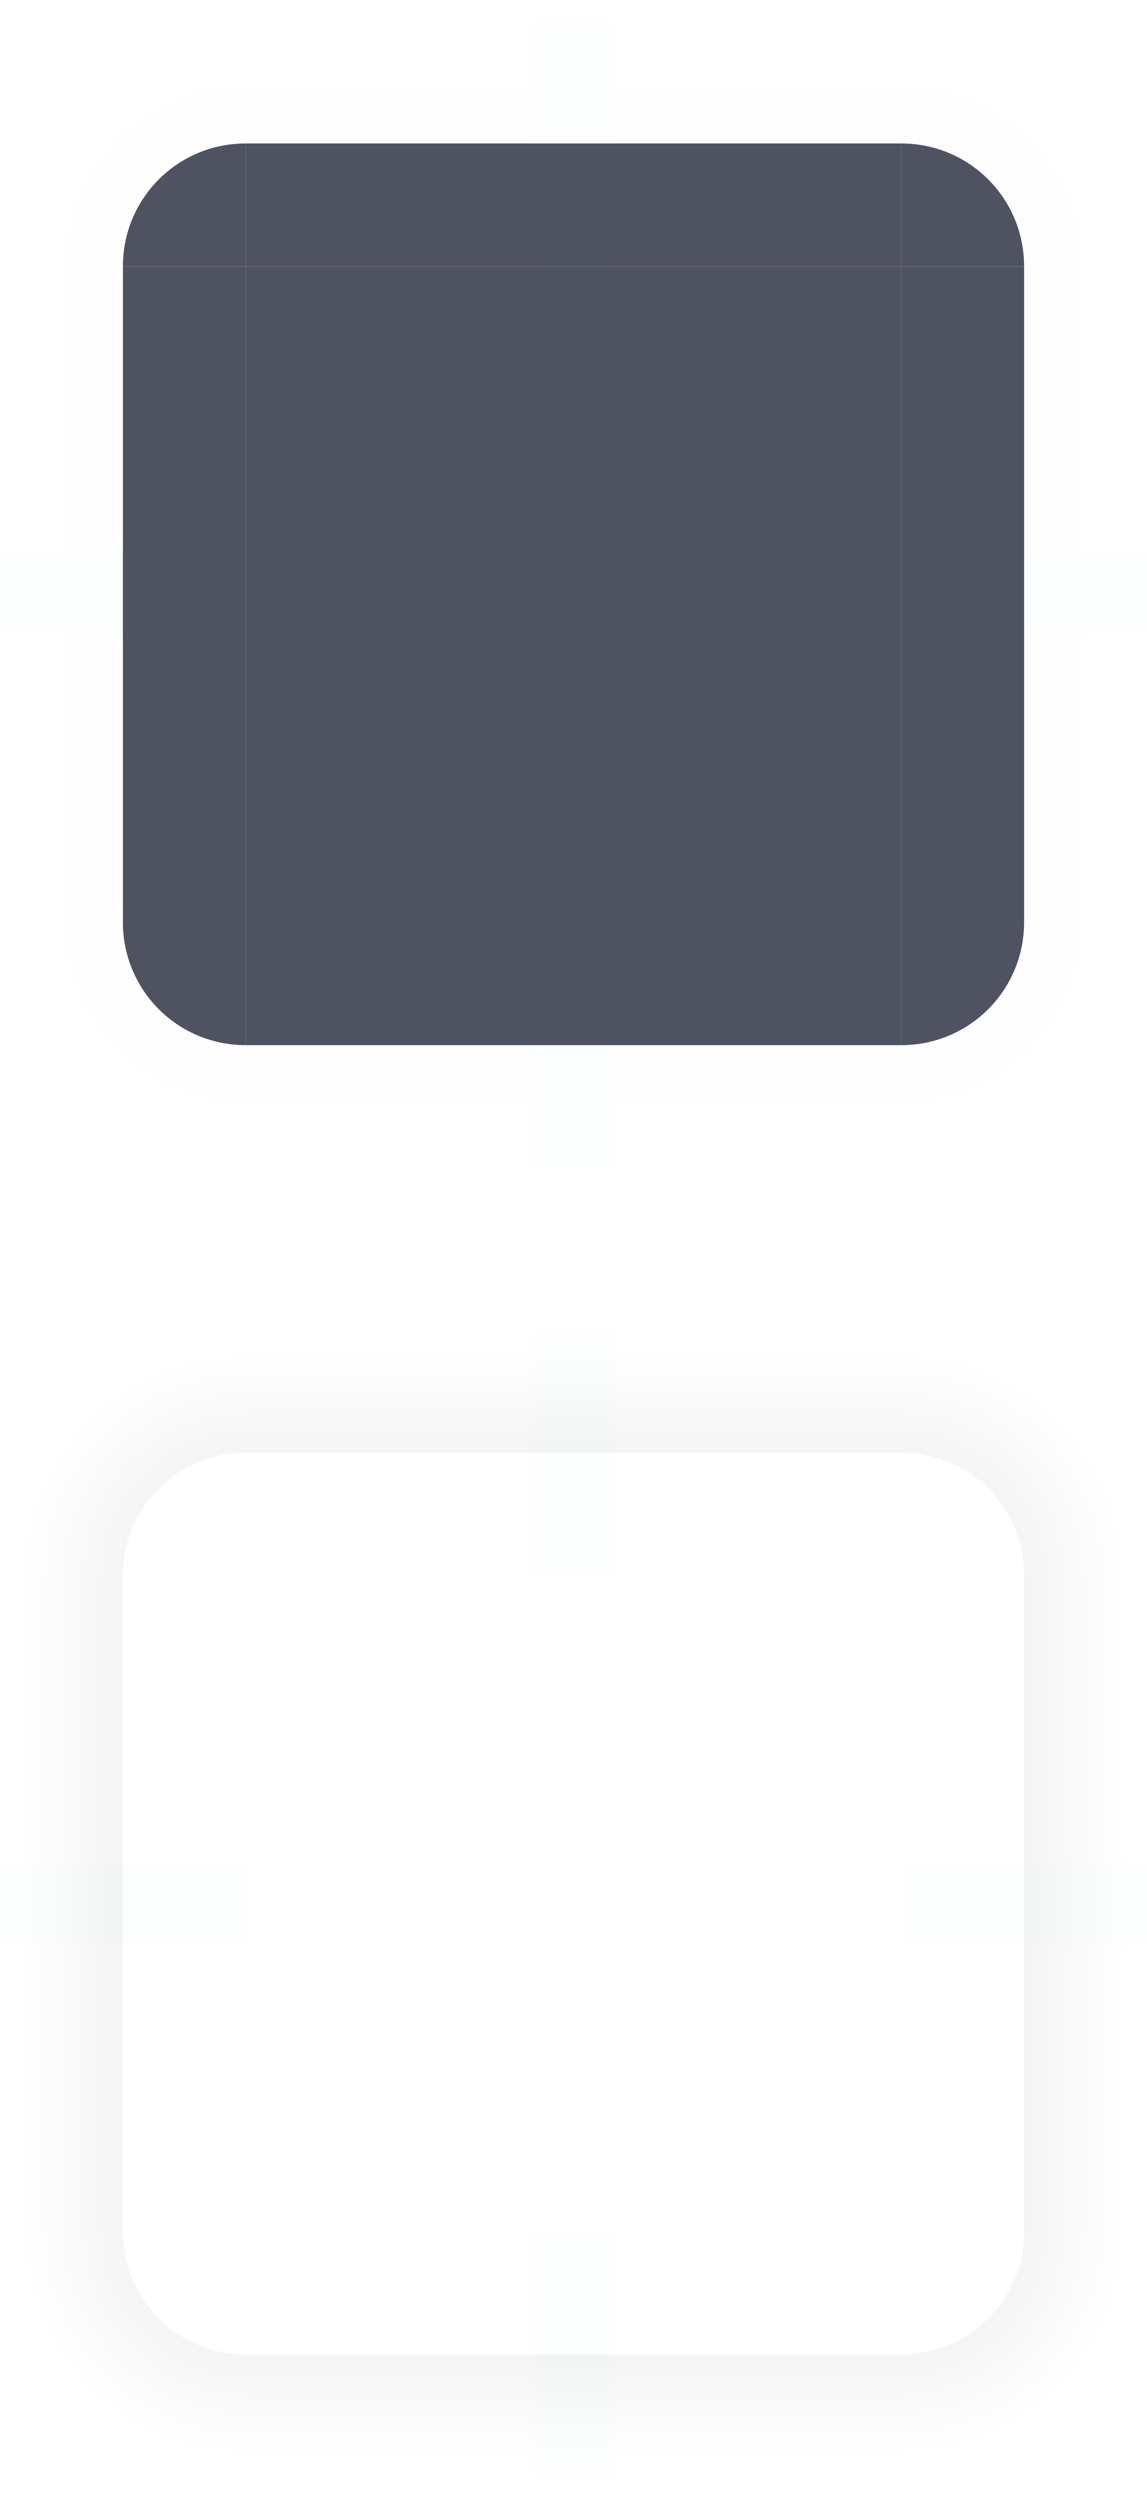 <?xml version="1.0" encoding="UTF-8" standalone="no"?>
<svg
   inkscape:version="1.2.1 (9c6d41e410, 2022-07-14)"
   sodipodi:docname="translucentbackground.svg"
   id="svg177"
   viewBox="0 0 56 122"
   version="1.1"
   height="122"
   width="56"
   xmlns:inkscape="http://www.inkscape.org/namespaces/inkscape"
   xmlns:sodipodi="http://sodipodi.sourceforge.net/DTD/sodipodi-0.dtd"
   xmlns:xlink="http://www.w3.org/1999/xlink"
   xmlns="http://www.w3.org/2000/svg"
   xmlns:svg="http://www.w3.org/2000/svg"
   xmlns:rdf="http://www.w3.org/1999/02/22-rdf-syntax-ns#"
   xmlns:cc="http://creativecommons.org/ns#"
   xmlns:dc="http://purl.org/dc/elements/1.1/">
  <sodipodi:namedview
     inkscape:document-rotation="0"
     inkscape:current-layer="svg177"
     inkscape:window-maximized="1"
     inkscape:window-y="0"
     inkscape:window-x="0"
     inkscape:cy="57.973317"
     inkscape:cx="40.848028"
     inkscape:zoom="3.5619835"
     showgrid="false"
     id="namedview179"
     inkscape:window-height="1002"
     inkscape:window-width="1920"
     inkscape:pageshadow="2"
     inkscape:pageopacity="0"
     guidetolerance="10"
     gridtolerance="10"
     objecttolerance="10"
     borderopacity="1"
     bordercolor="#000000"
     pagecolor="#cccccc"
     inkscape:pagecheckerboard="0"
     inkscape:showpageshadow="true"
     inkscape:lockguides="false"
     inkscape:deskcolor="#808080">
    <inkscape:grid
       type="xygrid"
       id="grid922" />
  </sodipodi:namedview>
  <defs
     id="defs30">
    <linearGradient
       id="a">
      <stop
         id="stop2"
         offset="0" />
      <stop
         id="stop4"
         offset="1"
         stop-opacity="0" />
    </linearGradient>
    <linearGradient
       xlink:href="#a"
       gradientUnits="userSpaceOnUse"
       y2="-35"
       y1="-35"
       x2="-909.36"
       x1="-912.36"
       id="q" />
    <linearGradient
       xlink:href="#a"
       gradientUnits="userSpaceOnUse"
       y2="10"
       y1="10"
       x2="12"
       x1="15"
       id="p" />
    <radialGradient
       xlink:href="#a"
       gradientUnits="userSpaceOnUse"
       gradientTransform="matrix(4.3054e-7,-0.333,0.333,4.3054e-7,-232.16,14.9)"
       r="6"
       cy="912.47"
       cx="23.7"
       id="e" />
    <linearGradient
       xlink:href="#a"
       gradientUnits="userSpaceOnUse"
       gradientTransform="translate(58)"
       y2="5"
       y1="8"
       x2="16"
       x1="16"
       id="o" />
    <linearGradient
       xlink:href="#a"
       gradientUnits="userSpaceOnUse"
       y2="10"
       y1="10"
       x2="58"
       x1="55"
       id="n" />
    <radialGradient
       gradientUnits="userSpaceOnUse"
       gradientTransform="matrix(0.333,2.4113e-6,-2.4113e-6,0.333,95.538,-296.42)"
       r="6"
       cy="910.26"
       cx="55.393"
       id="d">
      <stop
         id="stop12"
         offset="0"
         stop-opacity=".6" />
      <stop
         id="stop14"
         offset="1"
         stop-opacity="0" />
    </radialGradient>
    <linearGradient
       xlink:href="#a"
       gradientUnits="userSpaceOnUse"
       gradientTransform="translate(58)"
       y2="5"
       y1="8"
       x2="53"
       x1="53"
       id="m" />
    <linearGradient
       xlink:href="#a"
       gradientUnits="userSpaceOnUse"
       y2="-35"
       y1="-35"
       x2="955.36"
       x1="952.36"
       id="l" />
    <linearGradient
       xlink:href="#a"
       gradientUnits="userSpaceOnUse"
       gradientTransform="translate(58)"
       y2="51"
       y1="48"
       x2="19"
       x1="19"
       id="k" />
    <radialGradient
       xlink:href="#a"
       gradientUnits="userSpaceOnUse"
       gradientTransform="matrix(-0.333,-1.5267e-6,1.5267e-6,-0.333,75.046,365.29)"
       r="6"
       cy="948.86"
       cx="9.143"
       id="c" />
    <linearGradient
       xlink:href="#a"
       gradientUnits="userSpaceOnUse"
       y2="46"
       y1="46"
       x2="12"
       x1="15"
       id="j" />
    <linearGradient
       xlink:href="#a"
       gradientUnits="userSpaceOnUse"
       gradientTransform="translate(58)"
       y2="51"
       y1="48"
       x2="53"
       x1="53"
       id="i" />
    <radialGradient
       xlink:href="#a"
       gradientUnits="userSpaceOnUse"
       gradientTransform="matrix(1.0353e-7,0.333,-0.333,1.0353e-7,428.54,30.417)"
       r="6"
       cy="943.61"
       cx="55.75"
       id="b" />
    <linearGradient
       xlink:href="#a"
       gradientUnits="userSpaceOnUse"
       y2="46"
       y1="46"
       x2="58"
       x1="55"
       id="h" />
    <linearGradient
       xlink:href="#a"
       gradientUnits="userSpaceOnUse"
       y2="932.36"
       y1="932.36"
       x2="-12"
       x1="-15"
       id="g" />
    <linearGradient
       xlink:href="#a"
       gradientUnits="userSpaceOnUse"
       y2="932.36"
       y1="932.36"
       x2="58"
       x1="55"
       id="f" />
    <style
       type="text/css"
       id="current-color-scheme">.ColorScheme-Background { color:#20212b; }
</style>
    <linearGradient
       y2="-35"
       x2="-905.36"
       y1="-35"
       x1="-916.36"
       gradientUnits="userSpaceOnUse"
       id="linearGradient1037"
       xlink:href="#a"
       inkscape:collect="always" />
    <radialGradient
       gradientTransform="matrix(2.5e-7,-1.833,1.833,2.4999999e-7,-3,46.833)"
       gradientUnits="userSpaceOnUse"
       r="6"
       fy="12"
       fx="19"
       cy="12"
       cx="19"
       id="radialGradient1259"
       xlink:href="#a"
       inkscape:collect="always" />
    <linearGradient
       y2="-35"
       x2="959.36"
       y1="-35"
       x1="948.36"
       gradientUnits="userSpaceOnUse"
       id="linearGradient1043"
       xlink:href="#a"
       inkscape:collect="always" />
    <linearGradient
       y2="932.36"
       x2="-8"
       y1="932.36"
       x1="-19"
       gradientUnits="userSpaceOnUse"
       id="linearGradient1045"
       xlink:href="#a"
       inkscape:collect="always" />
    <linearGradient
       y2="932.36"
       x2="62"
       y1="932.36"
       x1="51"
       gradientUnits="userSpaceOnUse"
       id="linearGradient1047"
       xlink:href="#a"
       inkscape:collect="always" />
    <radialGradient
       gradientTransform="matrix(2.5e-7,-1.833,1.833,2.4999999e-7,-3,46.833)"
       gradientUnits="userSpaceOnUse"
       r="6"
       fy="12"
       fx="19"
       cy="12"
       cx="19"
       id="radialGradient985"
       xlink:href="#a"
       inkscape:collect="always" />
    <radialGradient
       gradientTransform="matrix(2.5e-7,-1.833,1.833,2.4999999e-7,-3,46.833)"
       gradientUnits="userSpaceOnUse"
       r="6"
       fy="12"
       fx="19"
       cy="12"
       cx="19"
       id="radialGradient993"
       xlink:href="#a"
       inkscape:collect="always" />
    <radialGradient
       gradientTransform="matrix(2.5e-7,-1.833,1.833,2.4999999e-7,-3,46.833)"
       gradientUnits="userSpaceOnUse"
       r="6"
       fy="12"
       fx="19"
       cy="12"
       cx="19"
       id="radialGradient1001"
       xlink:href="#a"
       inkscape:collect="always" />
    <radialGradient
       gradientTransform="matrix(2.5e-7,-1.833,1.833,2.4999999e-7,-3,46.833)"
       gradientUnits="userSpaceOnUse"
       r="6"
       fy="12"
       fx="19"
       cy="12"
       cx="19"
       id="radialGradient1009"
       xlink:href="#a"
       inkscape:collect="always" />
    <radialGradient
       r="6"
       fy="12"
       fx="77"
       cy="12"
       cx="77"
       gradientTransform="matrix(-3.5113632e-7,-1.833,1.833,-3.5113629e-7,55,153.167)"
       gradientUnits="userSpaceOnUse"
       id="radialGradient1321"
       xlink:href="#a"
       inkscape:collect="always" />
    <radialGradient
       r="6"
       fy="12"
       fx="77"
       cy="12"
       cx="77"
       gradientTransform="matrix(-3.5113632e-7,-1.833,1.833,-3.5113629e-7,55,153.167)"
       gradientUnits="userSpaceOnUse"
       id="radialGradient1024"
       xlink:href="#a"
       inkscape:collect="always" />
    <radialGradient
       r="6"
       fy="12"
       fx="77"
       cy="12"
       cx="77"
       gradientTransform="matrix(-3.5113632e-7,-1.833,1.833,-3.5113629e-7,55,153.167)"
       gradientUnits="userSpaceOnUse"
       id="radialGradient1032"
       xlink:href="#a"
       inkscape:collect="always" />
    <radialGradient
       r="6"
       fy="12"
       fx="77"
       cy="12"
       cx="77"
       gradientTransform="matrix(-3.5113632e-7,-1.833,1.833,-3.5113629e-7,55,153.167)"
       gradientUnits="userSpaceOnUse"
       id="radialGradient1040"
       xlink:href="#a"
       inkscape:collect="always" />
    <radialGradient
       r="6"
       fy="12"
       fx="77"
       cy="12"
       cx="77"
       gradientTransform="matrix(-3.5113632e-7,-1.833,1.833,-3.5113629e-7,55,153.167)"
       gradientUnits="userSpaceOnUse"
       id="radialGradient1048"
       xlink:href="#a"
       inkscape:collect="always" />
    <linearGradient
       y2="-35"
       x2="-905.36"
       y1="-35"
       x1="-916.36"
       gradientUnits="userSpaceOnUse"
       id="linearGradient1129"
       xlink:href="#a"
       inkscape:collect="always" />
    <radialGradient
       r="6"
       fy="12"
       fx="19"
       cy="12"
       cx="19"
       gradientTransform="matrix(2.5e-7,-1.833,1.833,2.4999999e-7,-3,46.833)"
       gradientUnits="userSpaceOnUse"
       id="radialGradient1131"
       xlink:href="#a"
       inkscape:collect="always" />
    <linearGradient
       y2="-35"
       x2="959.36"
       y1="-35"
       x1="948.36"
       gradientUnits="userSpaceOnUse"
       id="linearGradient1133"
       xlink:href="#a"
       inkscape:collect="always" />
    <linearGradient
       y2="932.36"
       x2="-8"
       y1="932.36"
       x1="-19"
       gradientUnits="userSpaceOnUse"
       id="linearGradient1135"
       xlink:href="#a"
       inkscape:collect="always" />
    <linearGradient
       y2="932.36"
       x2="62"
       y1="932.36"
       x1="51"
       gradientUnits="userSpaceOnUse"
       id="linearGradient1137"
       xlink:href="#a"
       inkscape:collect="always" />
    <radialGradient
       r="6"
       fy="12"
       fx="77"
       cy="12"
       cx="77"
       gradientTransform="matrix(-3.5113632e-7,-1.833,1.833,-3.5113629e-7,-10,217.053)"
       gradientUnits="userSpaceOnUse"
       id="radialGradient1139"
       xlink:href="#a"
       inkscape:collect="always" />
    <radialGradient
       r="6"
       fy="12"
       fx="19"
       cy="12"
       cx="19"
       gradientTransform="matrix(1.833,2.5e-7,-2.4999999e-7,1.833,21.167,-10)"
       gradientUnits="userSpaceOnUse"
       id="radialGradient1131-6"
       xlink:href="#a"
       inkscape:collect="always" />
    <radialGradient
       r="6"
       fy="12"
       fx="19"
       cy="12"
       cx="19"
       gradientTransform="matrix(-2.5e-7,1.833,-1.833,-2.4999999e-7,78,9.167)"
       gradientUnits="userSpaceOnUse"
       id="radialGradient1131-6-9"
       xlink:href="#a"
       inkscape:collect="always" />
    <radialGradient
       r="6"
       fy="12"
       fx="19"
       cy="12"
       cx="19"
       gradientTransform="matrix(-1.833,-2.5e-7,2.4999999e-7,-1.833,58.833,66)"
       gradientUnits="userSpaceOnUse"
       id="radialGradient1131-6-3"
       xlink:href="#a"
       inkscape:collect="always" />
    <radialGradient
       r="6"
       fy="12"
       fx="77"
       cy="12"
       cx="77"
       gradientTransform="matrix(1.833,-3.5113632e-7,3.5113629e-7,1.833,-97.167,53.886)"
       gradientUnits="userSpaceOnUse"
       id="radialGradient1139-3"
       xlink:href="#a"
       inkscape:collect="always" />
    <radialGradient
       r="6"
       fy="12"
       fx="77"
       cy="12"
       cx="77"
       gradientTransform="matrix(3.5113632e-7,1.833,-1.833,3.5113629e-7,66,-33.28)"
       gradientUnits="userSpaceOnUse"
       id="radialGradient1139-3-9"
       xlink:href="#a"
       inkscape:collect="always" />
    <radialGradient
       r="6"
       fy="12"
       fx="77"
       cy="12"
       cx="77"
       gradientTransform="matrix(-1.833,3.5113632e-7,-3.5113629e-7,-1.833,153.167,129.886)"
       gradientUnits="userSpaceOnUse"
       id="radialGradient1139-3-9-6"
       xlink:href="#a"
       inkscape:collect="always" />
  </defs>
  <rect
     id="hint-tile-center"
     y="-5"
     width="5"
     height="5"
     x="51"
     style="fill:#008080;opacity:0.01" />
  <g
     transform="translate(-7,-903.36)"
     id="top">
    <rect
       class="ColorScheme-Background "
       transform="matrix(0,-1,-1,0,0,0)"
       x="-916.36"
       y="-51"
       width="6"
       height="32"
       id="rect42"
       style="opacity:1;fill:#24273a;fill-opacity:0.8" />
    <rect
       transform="matrix(0,-1,-1,0,0,0)"
       x="-910.36"
       y="-51"
       width="6"
       height="32"
       id="rect44"
       style="opacity:0.01;fill:url(#linearGradient1129)" />
  </g>
  <g
     transform="translate(-7,-903.36)"
     id="topleft">
    <g
       id="g53"
       style="fill-rule:evenodd">
      <path
         id="path47"
         transform="translate(0,904.36)"
         d="m 7,0 v 12 h 6 C 13,8.676 15.676,6 19,6 V 0 Z"
         style="opacity:0.01;fill:url(#radialGradient1131);fill-opacity:1"
         inkscape:connector-curvature="0" />
    </g>
    <path
       id="path55"
       transform="translate(0,904.36)"
       d="m 19,6 c -3.324,0 -6,2.676 -6,6 h 4 1 1 V 11 7 Z"
       style="opacity:1;fill:#24273a;fill-opacity:0.8"
       inkscape:connector-curvature="0"
       class="ColorScheme-Background" />
  </g>
  <g
     transform="translate(-7,-903.36)"
     id="bottom">
    <rect
       class="ColorScheme-Background "
       transform="rotate(90)"
       x="948.36"
       y="-51"
       width="6"
       height="32"
       id="rect69"
       style="opacity:1;fill:#24273a;fill-opacity:0.8" />
    <rect
       transform="rotate(90)"
       x="954.36"
       y="-51"
       width="6"
       height="32"
       id="rect71"
       style="opacity:0.01;fill:url(#linearGradient1133)" />
  </g>
  <g
     transform="translate(-7,-903.36)"
     id="left">
    <rect
       class="ColorScheme-Background "
       transform="scale(-1,1)"
       x="-19"
       y="916.36"
       width="6"
       height="32"
       id="rect96"
       style="opacity:1;fill:#24273a;fill-opacity:0.8" />
    <rect
       transform="scale(-1,1)"
       x="-13"
       y="916.36"
       width="6"
       height="32"
       id="rect98"
       style="opacity:0.01;fill:url(#linearGradient1135)" />
  </g>
  <g
     transform="translate(-7,-903.36)"
     id="right">
    <rect
       class="ColorScheme-Background "
       x="51"
       y="916.36"
       width="6"
       height="32"
       id="rect101"
       style="opacity:1;fill:#24273a;fill-opacity:0.8" />
    <rect
       x="57"
       y="916.36"
       width="6"
       height="32"
       id="rect103"
       style="opacity:0.01;fill:url(#linearGradient1137)" />
  </g>
  <g
     transform="translate(-7,-903.36)"
     id="center">
    <rect
       x="19"
       y="916.36"
       width="32"
       height="32"
       id="rect106"
       style="fill:none" />
    <rect
       class="ColorScheme-Background "
       x="19"
       y="916.36"
       width="32"
       height="32"
       id="rect108"
       style="opacity:1;fill:#24273a;fill-opacity:0.8" />
  </g>
  <rect
     height="12"
     width="4"
     y="1"
     x="26"
     id="hint-top-margin"
     style="opacity:0.01;fill:#008080" />
  <rect
     height="12"
     width="4"
     y="45"
     x="26"
     id="hint-bottom-margin"
     style="opacity:0.01;fill:#008080" />
  <rect
     height="12"
     width="4"
     y="-56"
     x="27"
     transform="rotate(90)"
     id="hint-right-margin"
     style="opacity:0.01;fill:#008080" />
  <rect
     height="12"
     width="4"
     y="-12"
     x="27"
     transform="rotate(90)"
     id="hint-left-margin"
     style="opacity:0.01;fill:#008080" />
  <g
     style="opacity:0.25"
     id="shadow-top"
     transform="translate(-7,-839.474)">
    <rect
       transform="matrix(0,-1,-1,0,0,0)"
       x="-916.36"
       y="-51"
       width="6"
       height="32"
       id="rect117"
       style="fill:none" />
    <rect
       transform="matrix(0,-1,-1,0,0,0)"
       x="-910.36"
       y="-51"
       width="6"
       height="32"
       id="rect119"
       style="opacity:0.35;fill:url(#linearGradient1037)" />
    <rect
       transform="matrix(0,-1,-1,0,0,0)"
       x="-911.36"
       y="-51"
       width="1"
       height="32"
       id="rect121"
       style="fill:none" />
  </g>
  <g
     style="opacity:0.25"
     id="shadow-bottom"
     transform="translate(-7,-839.474)">
    <rect
       transform="rotate(90)"
       x="948.36"
       y="-51"
       width="6"
       height="32"
       id="rect158"
       style="fill:none" />
    <rect
       transform="rotate(90)"
       x="954.36"
       y="-51"
       width="6"
       height="32"
       id="rect160"
       style="opacity:0.35;fill:url(#linearGradient1043)" />
    <rect
       transform="rotate(90)"
       x="953.36"
       y="-51"
       width="1"
       height="32"
       id="rect162"
       style="fill:none" />
  </g>
  <g
     style="opacity:0.25"
     id="shadow-left"
     transform="translate(-7,-839.474)">
    <rect
       transform="scale(-1,1)"
       x="-19"
       y="916.36"
       width="6"
       height="32"
       id="rect199"
       style="fill:none" />
    <rect
       transform="scale(-1,1)"
       x="-13"
       y="916.36"
       width="6"
       height="32"
       id="rect201"
       style="opacity:0.35;fill:url(#linearGradient1045)" />
    <rect
       transform="scale(-1,1)"
       x="-14"
       y="916.36"
       width="1"
       height="32"
       id="rect203"
       style="fill:none" />
  </g>
  <g
     style="opacity:0.25"
     id="shadow-right"
     transform="translate(-7,-839.474)">
    <rect
       x="51"
       y="916.36"
       width="6"
       height="32"
       id="rect206"
       style="fill:none" />
    <rect
       x="57"
       y="916.36"
       width="6"
       height="32"
       id="rect208"
       style="opacity:0.35;fill:url(#linearGradient1047)" />
    <rect
       x="56"
       y="916.36"
       width="1"
       height="32"
       id="rect210"
       style="fill:none" />
  </g>
  <g
     id="shadow-center"
     transform="translate(-7,-839.474)"
     style="opacity:0;fill:none">
    <rect
       x="19"
       y="916.36"
       width="32"
       height="32"
       id="rect213" />
    <rect
       x="19"
       y="916.36"
       width="32"
       height="32"
       id="rect215" />
  </g>
  <rect
     height="12"
     width="4"
     y="64.886"
     x="26"
     id="shadow-hint-top-margin"
     style="opacity:0.01;fill:#008080;fill-opacity:1" />
  <rect
     height="12"
     width="4"
     y="108.886"
     x="26"
     id="shadow-hint-bottom-margin"
     style="opacity:0.01;fill:#008080" />
  <rect
     height="12"
     width="4"
     y="-56"
     x="90.886"
     transform="rotate(90)"
     id="shadow-hint-right-margin"
     style="opacity:0.01;fill:#008080" />
  <rect
     height="12"
     width="4"
     y="-12"
     x="90.886"
     transform="rotate(90)"
     id="shadow-hint-left-margin"
     style="opacity:0.01;fill:#008080" />
  <g
     id="shadow-topleft"
     transform="translate(0,1)">
    <path
       sodipodi:nodetypes="cccccc"
       inkscape:connector-curvature="0"
       id="path4828"
       d="m 7e-6,63.886 v 12 h 6 c 0,-3.324 2.676,-6 6,-6 v -6 z"
       style="opacity:0.087;fill:url(#radialGradient1139);fill-opacity:1;fill-rule:evenodd;stroke:none;stroke-width:1px;stroke-linecap:butt;stroke-linejoin:miter;stroke-opacity:1" />
    <rect
       transform="scale(-1,1)"
       style="opacity:0.25;fill:none;fill-opacity:1"
       id="rect4834"
       width="6"
       height="6"
       x="-12"
       y="69.886"
       ry="1" />
    <rect
       transform="scale(-1,1)"
       style="opacity:0.25;fill:none;fill-opacity:1"
       id="rect4836"
       width="2"
       height="6"
       x="-12"
       y="69.886"
       ry="0" />
    <rect
       transform="scale(-1,1)"
       style="opacity:0.25;fill:none;fill-opacity:1"
       id="rect4838"
       width="5"
       height="2"
       x="-11"
       y="73.886" />
  </g>
  <g
     id="topright"
     transform="translate(-12,1)">
    <path
       id="path47-6"
       d="M 68,-2e-5 H 56 v 6 c 3.324,0 6,2.676 6,6 h 6 z"
       style="opacity:0.01;fill:url(#radialGradient1131-6);fill-opacity:1;fill-rule:evenodd"
       inkscape:connector-curvature="0" />
    <path
       id="path55-2"
       d="m 62,12 c 0,-3.324 -2.676,-6 -6,-6 v 4 1 1 h 1 4 z"
       style="opacity:1;fill:#24273a;fill-opacity:0.8"
       inkscape:connector-curvature="0"
       class="ColorScheme-Background" />
  </g>
  <g
     id="bottomright"
     transform="translate(-12,1)">
    <path
       id="path47-6-0"
       d="m 68,56 v -12 h -6 c 0,3.324 -2.676,6 -6,6 v 6 z"
       style="opacity:0.01;fill:url(#radialGradient1131-6-9);fill-opacity:1;fill-rule:evenodd"
       inkscape:connector-curvature="0" />
    <path
       id="path55-2-9"
       d="m 56,50 c 3.324,0 6,-2.676 6,-6 h -4 -1 -1 v 1 4 z"
       style="opacity:1;fill:#24273a;fill-opacity:0.8"
       inkscape:connector-curvature="0"
       class="ColorScheme-Background" />
  </g>
  <g
     id="bottomleft"
     transform="translate(-12,1)">
    <path
       id="path47-6-2"
       d="m 12,56 h 12 v -6 c -3.324,0 -6,-2.676 -6,-6 h -6 z"
       style="opacity:0.01;fill:url(#radialGradient1131-6-3);fill-opacity:1;fill-rule:evenodd"
       inkscape:connector-curvature="0" />
    <path
       id="path55-2-6"
       d="m 18,44 c 0,3.324 2.676,6 6,6 v -4 -1 -1 h -1 -4 z"
       style="opacity:1;fill:#24273a;fill-opacity:0.8"
       inkscape:connector-curvature="0"
       class="ColorScheme-Background" />
  </g>
  <g
     id="shadow-topright"
     transform="translate(0,1)">
    <path
       sodipodi:nodetypes="cccccc"
       inkscape:connector-curvature="0"
       id="path4828-3"
       d="m 56,63.886 h -12 v 6 c 3.324,0 6,2.676 6,6 h 6 z"
       style="opacity:0.087;fill:url(#radialGradient1139-3);fill-opacity:1;fill-rule:evenodd;stroke:none;stroke-width:1px;stroke-linecap:butt;stroke-linejoin:miter;stroke-opacity:1" />
    <rect
       transform="matrix(0,-1,-1,0,0,0)"
       style="opacity:0.25;fill:none;fill-opacity:1"
       id="rect4834-5"
       width="6"
       height="6"
       x="-75.886"
       y="-50"
       ry="1" />
    <rect
       transform="matrix(0,-1,-1,0,0,0)"
       style="opacity:0.25;fill:none;fill-opacity:1"
       id="rect4836-6"
       width="2"
       height="6"
       x="-75.886"
       y="-50"
       ry="0" />
    <rect
       transform="matrix(0,-1,-1,0,0,0)"
       style="opacity:0.25;fill:none;fill-opacity:1"
       id="rect4838-2"
       width="5"
       height="2"
       x="-74.886"
       y="-46" />
  </g>
  <g
     id="shadow-bottomright"
     transform="translate(0,1)">
    <path
       sodipodi:nodetypes="cccccc"
       inkscape:connector-curvature="0"
       id="path4828-3-9"
       d="m 56,119.886 v -12 h -6 c 0,3.324 -2.676,6 -6,6 v 6 z"
       style="opacity:0.087;fill:url(#radialGradient1139-3-9);fill-opacity:1;fill-rule:evenodd;stroke:none;stroke-width:1px;stroke-linecap:butt;stroke-linejoin:miter;stroke-opacity:1" />
    <rect
       transform="scale(1,-1)"
       style="opacity:0.25;fill:none;fill-opacity:1"
       id="rect4834-5-3"
       width="6"
       height="6"
       x="44"
       y="-113.886"
       ry="1" />
    <rect
       transform="scale(1,-1)"
       style="opacity:0.25;fill:none;fill-opacity:1"
       id="rect4836-6-6"
       width="2"
       height="6"
       x="44"
       y="-113.886"
       ry="0" />
    <rect
       transform="scale(1,-1)"
       style="opacity:0.25;fill:none;fill-opacity:1"
       id="rect4838-2-0"
       width="5"
       height="2"
       x="45"
       y="-109.886" />
  </g>
  <g
     id="shadow-bottomleft"
     transform="translate(0,1)">
    <path
       sodipodi:nodetypes="cccccc"
       inkscape:connector-curvature="0"
       id="path4828-3-9-8"
       d="m 7e-6,119.886 h 12 v -6 c -3.324,0 -6,-2.676 -6,-6 h -6 z"
       style="opacity:0.087;fill:url(#radialGradient1139-3-9-6);fill-opacity:1;fill-rule:evenodd;stroke:none;stroke-width:1px;stroke-linecap:butt;stroke-linejoin:miter;stroke-opacity:1" />
    <rect
       transform="matrix(0,1,1,0,0,0)"
       style="opacity:0.25;fill:none;fill-opacity:1"
       id="rect4834-5-3-7"
       width="6"
       height="6"
       x="107.886"
       y="6"
       ry="1" />
    <rect
       transform="matrix(0,1,1,0,0,0)"
       style="opacity:0.25;fill:none;fill-opacity:1"
       id="rect4836-6-6-9"
       width="2"
       height="6"
       x="107.886"
       y="6"
       ry="0" />
    <rect
       transform="matrix(0,1,1,0,0,0)"
       style="opacity:0.25;fill:none;fill-opacity:1"
       id="rect4838-2-0-2"
       width="5"
       height="2"
       x="108.886"
       y="10" />
  </g>
</svg>
